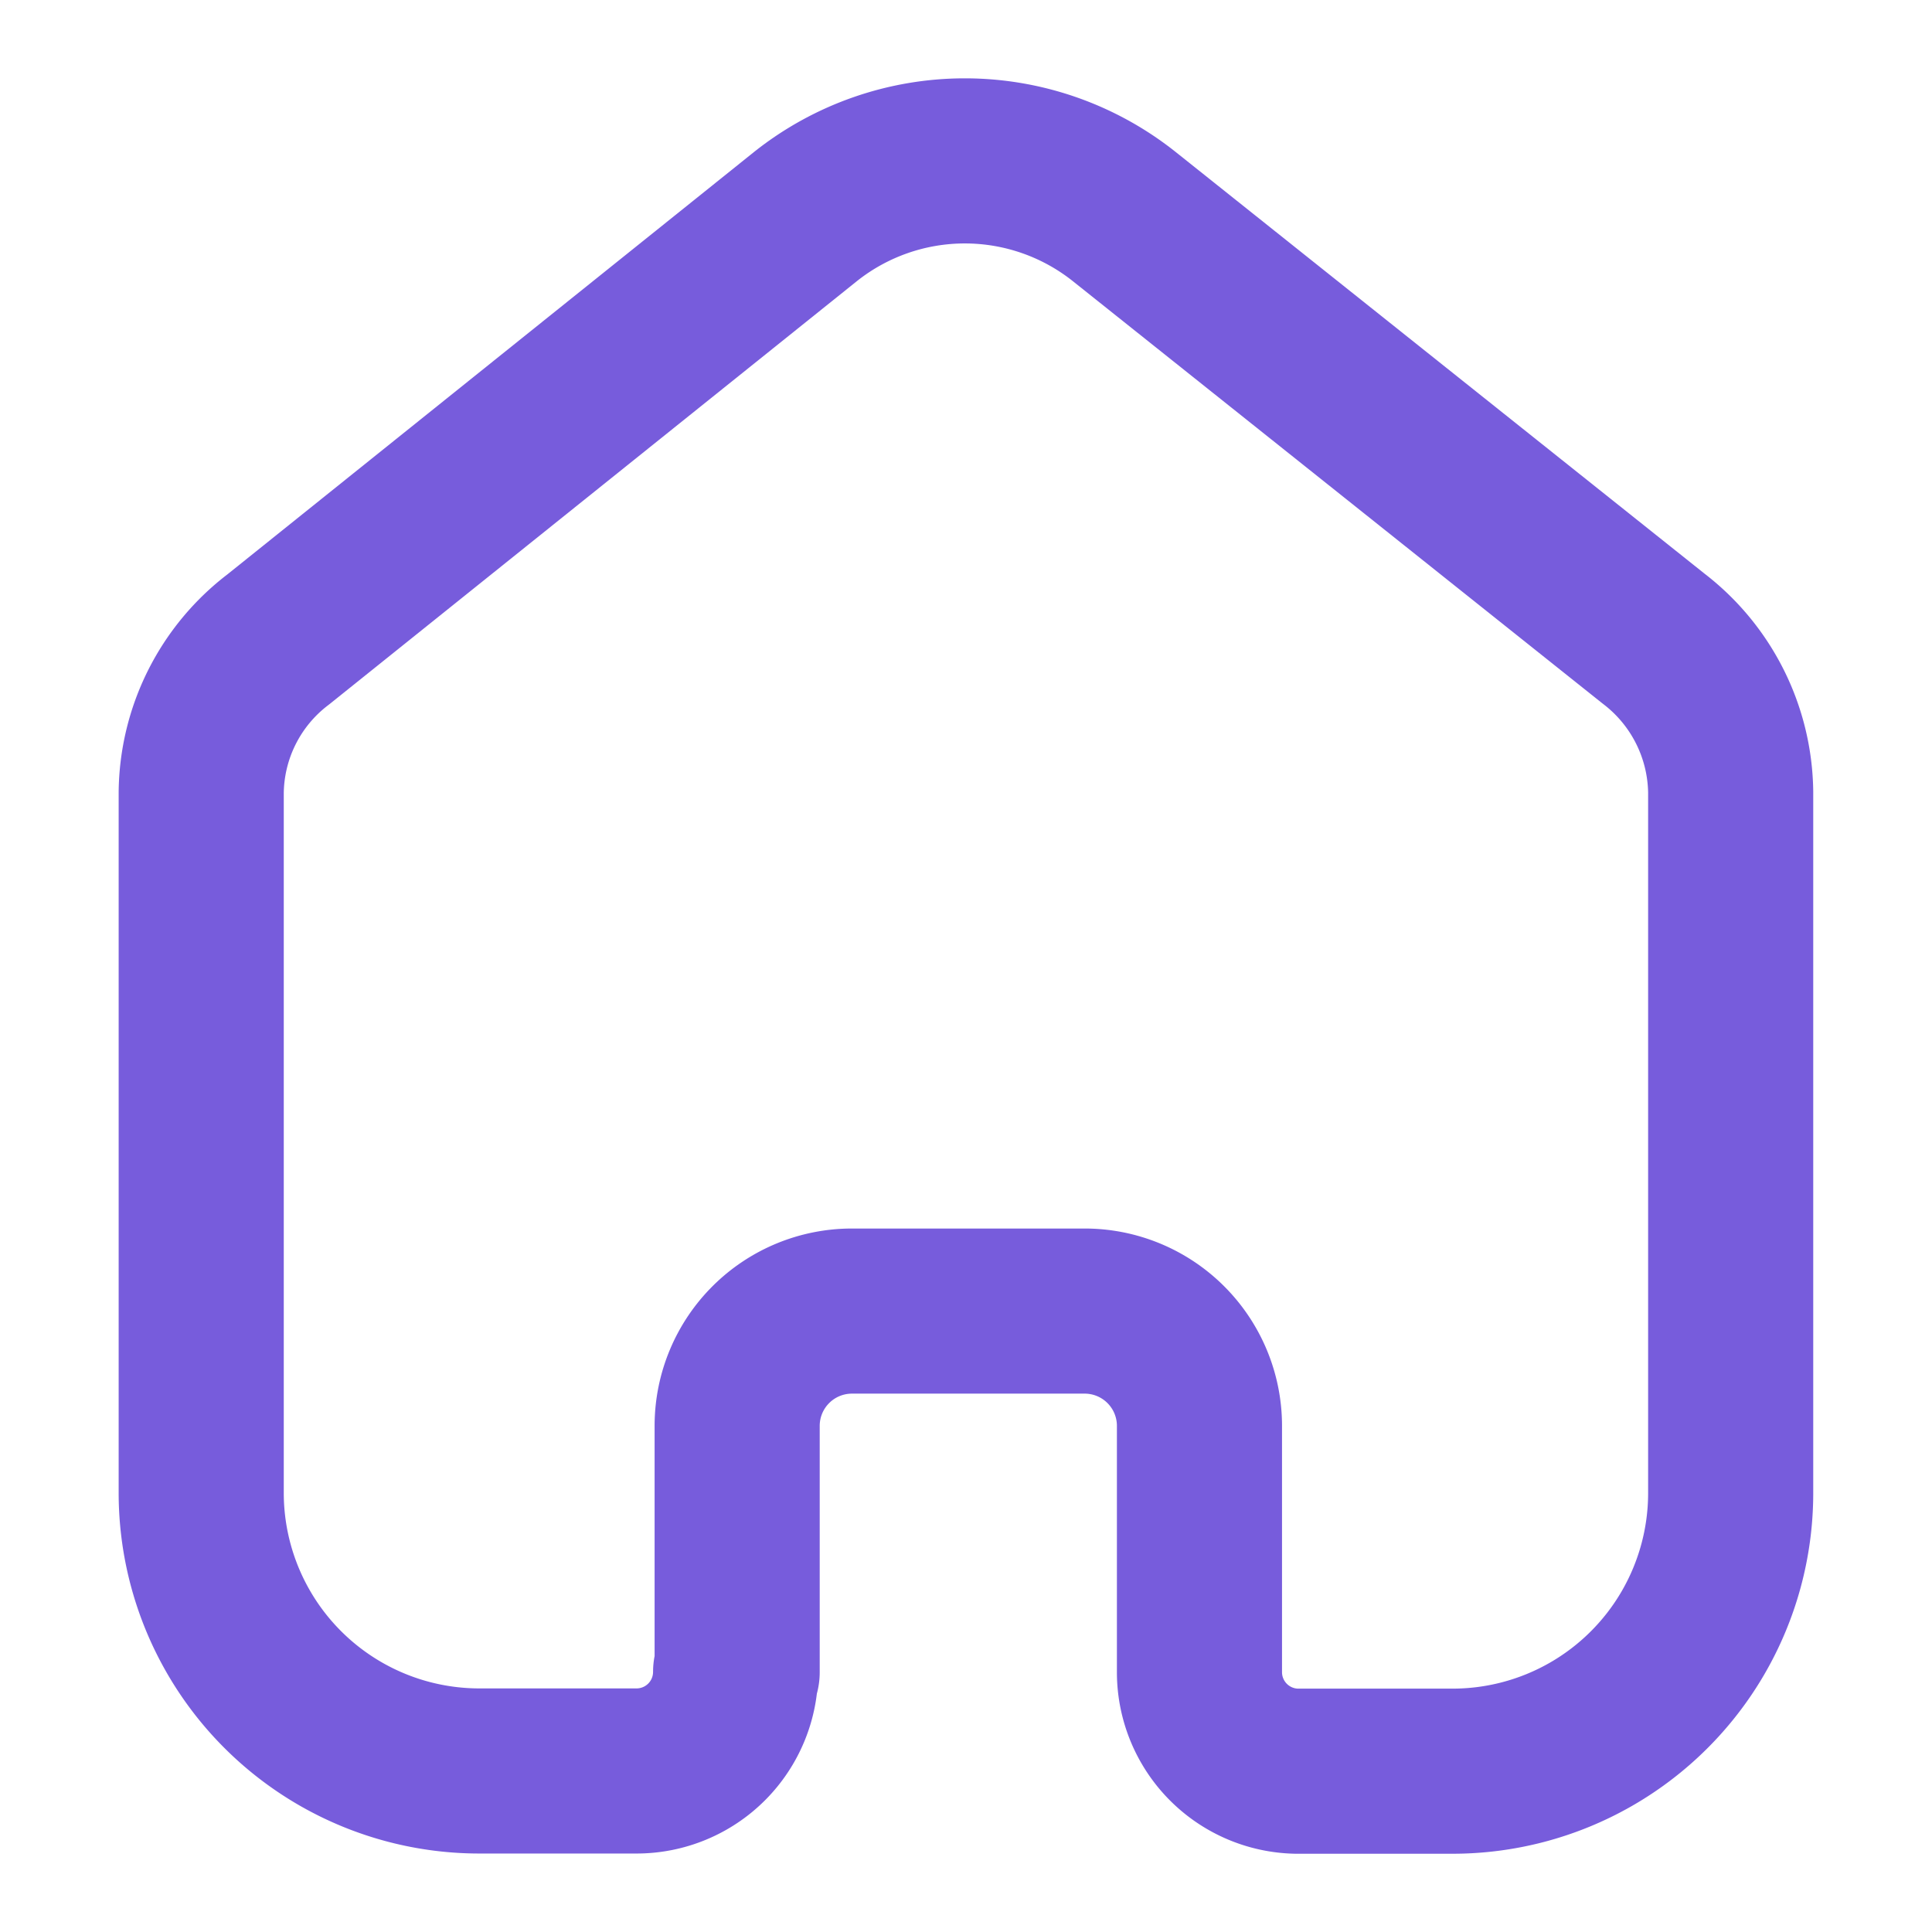 <svg xmlns="http://www.w3.org/2000/svg" xmlns:xlink="http://www.w3.org/1999/xlink" width="17.552" height="17.552" viewBox="0 0 17.552 17.552">
  <defs>
    <clipPath id="clip-path">
      <rect width="17.552" height="17.552" fill="none"/>
    </clipPath>
  </defs>
  <g id="Repeat_Grid_1" data-name="Repeat Grid 1" clip-path="url(#clip-path)">
    <g transform="translate(-132 -334)">
      <g id="Iconly_Light_Home" data-name="Iconly/Light/Home" transform="translate(132 334)">
        <g id="Home" transform="translate(1.828 1.463)">
          <path id="Home-2" data-name="Home" d="M4.869,13.728V11.486A1.043,1.043,0,0,1,5.91,10.448H8.021a1.043,1.043,0,0,1,1.048,1.038h0v2.25a.9.9,0,0,0,.879.892h1.407a2.527,2.527,0,0,0,2.54-2.514h0V5.732a1.784,1.784,0,0,0-.7-1.393L8.38.5A2.326,2.326,0,0,0,5.495.5L.7,4.346A1.77,1.77,0,0,0,0,5.739v6.373a2.527,2.527,0,0,0,2.54,2.514H3.947a.9.9,0,0,0,.908-.9h0" transform="translate(0 0)" fill="none" stroke="#775cdc" stroke-linecap="round" stroke-linejoin="round" stroke-miterlimit="10" stroke-width="1.5"/>
        </g>
      </g>
    </g>
  </g>
</svg>
